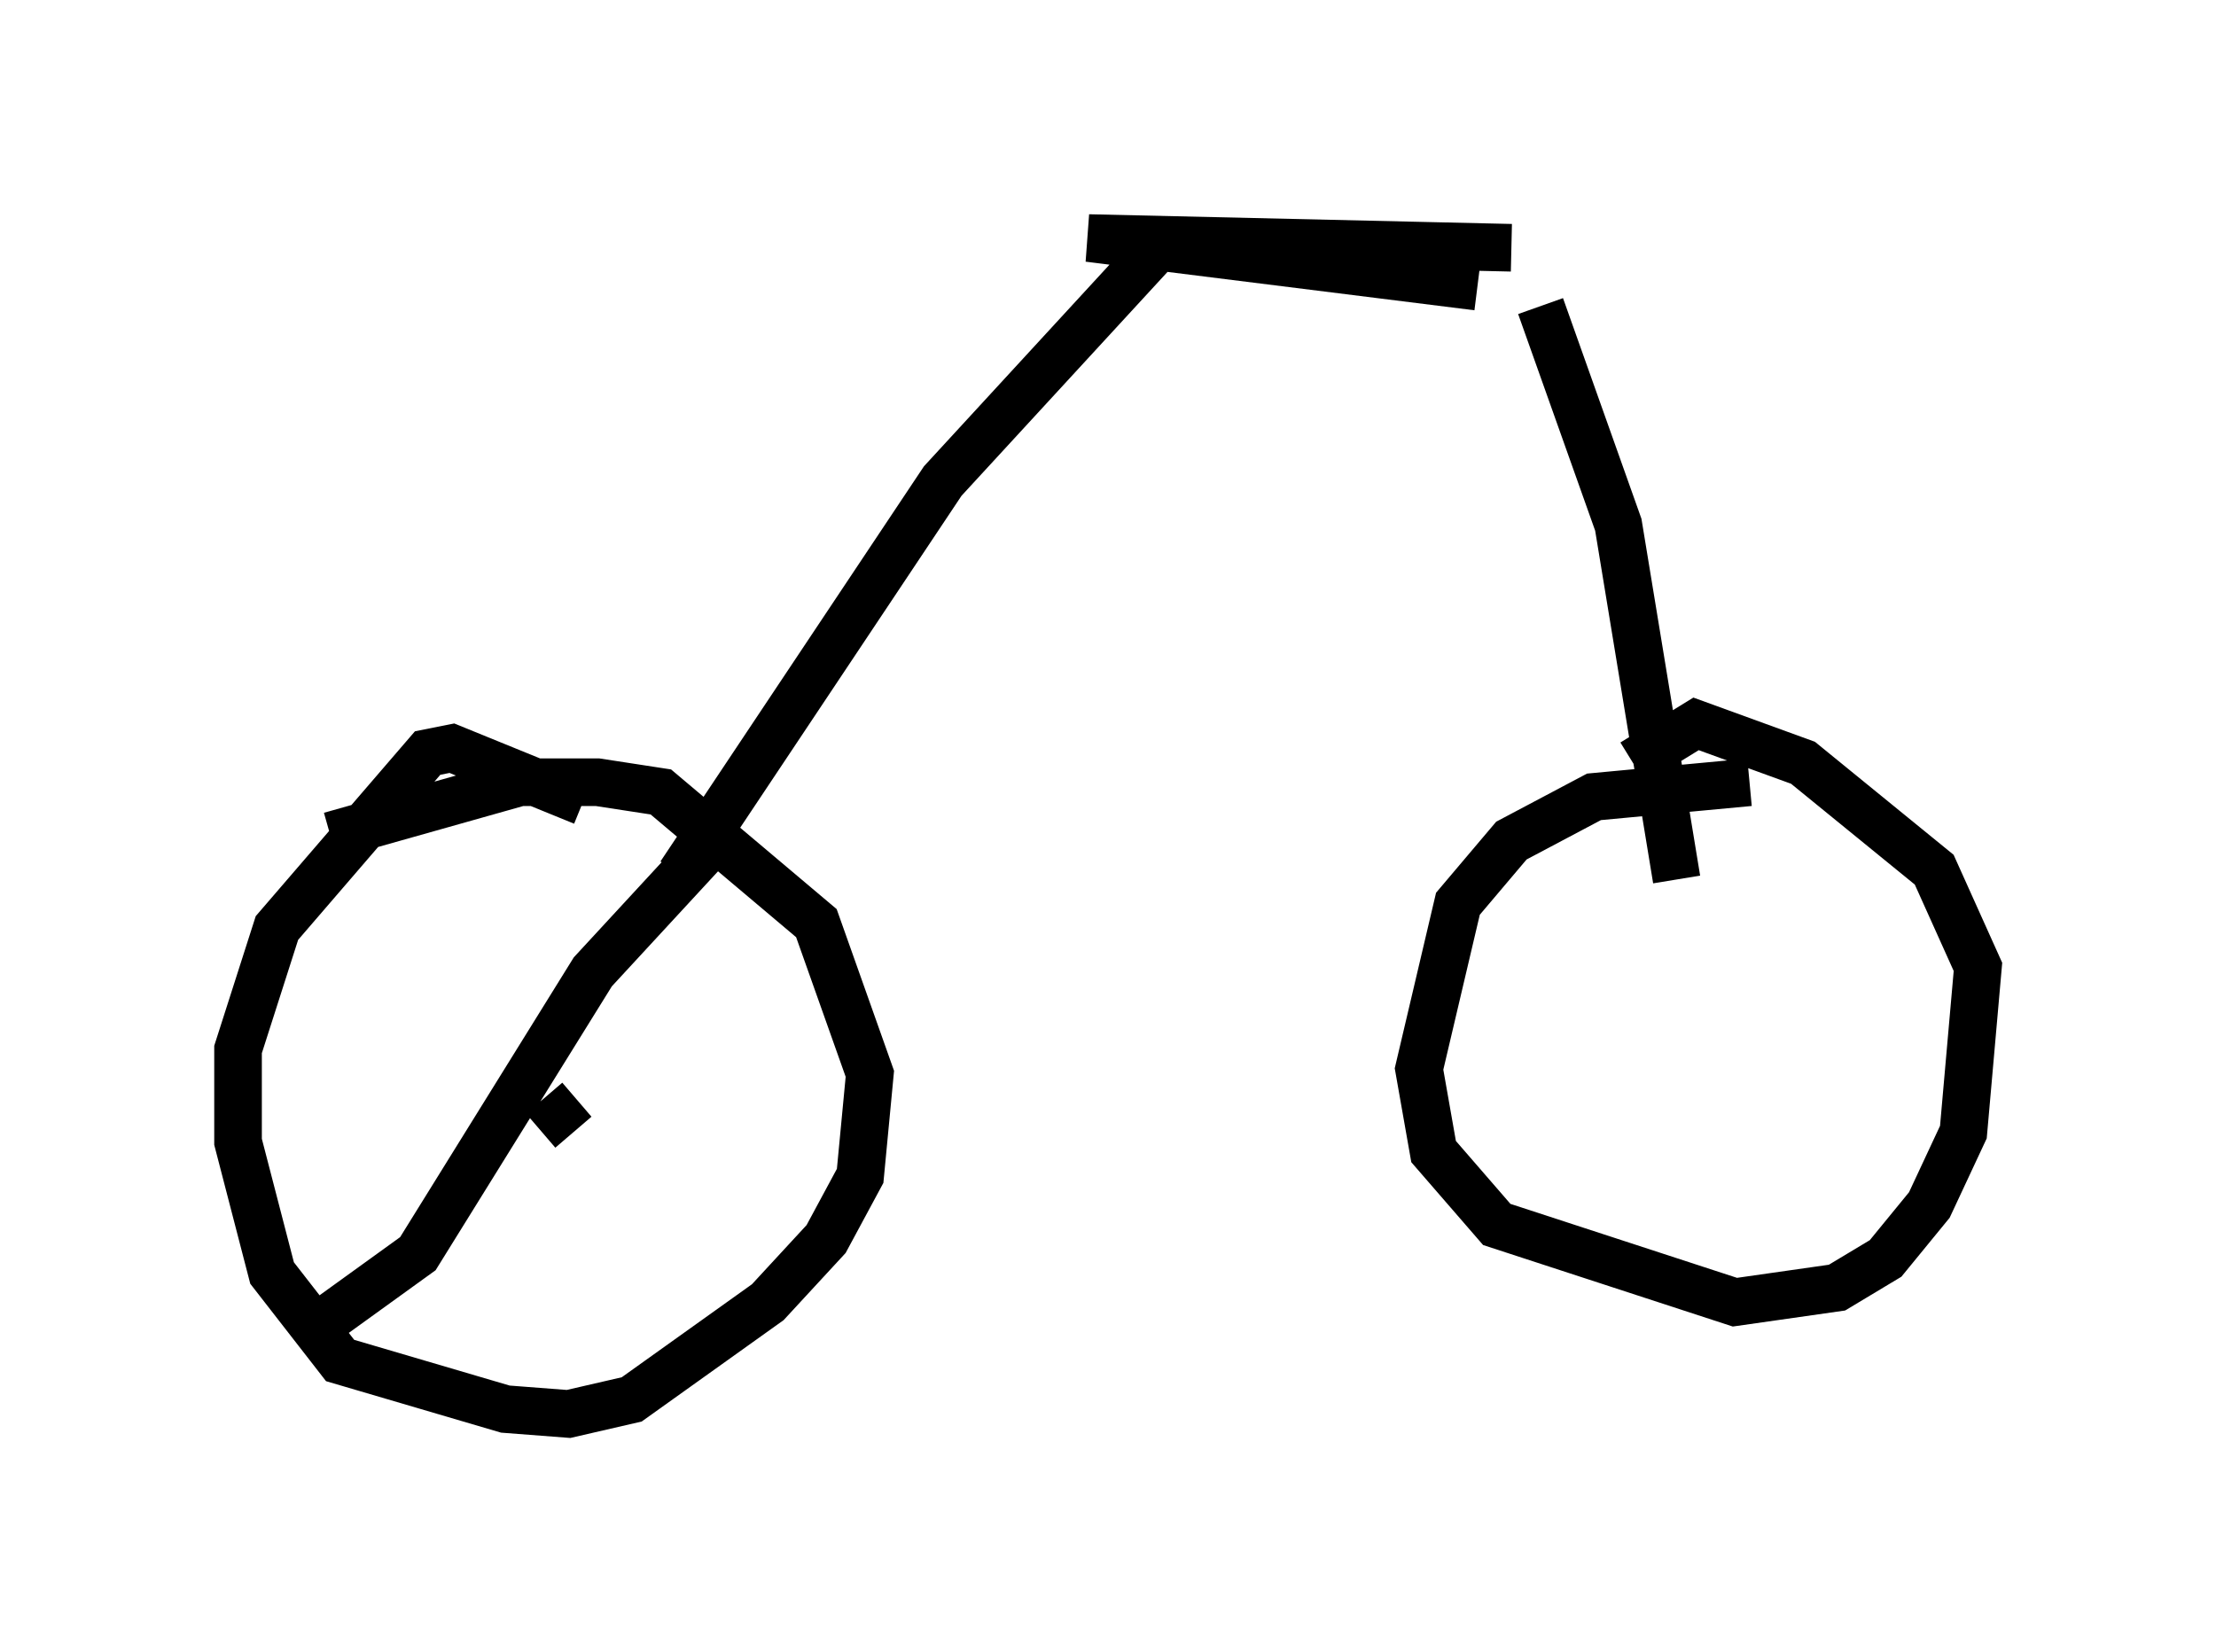 <?xml version="1.0" encoding="utf-8" ?>
<svg baseProfile="full" height="34.704" version="1.1" width="46.546" xmlns="http://www.w3.org/2000/svg" xmlns:ev="http://www.w3.org/2001/xml-events" xmlns:xlink="http://www.w3.org/1999/xlink"><defs /><rect fill="white" height="34.704" width="46.546" x="0" y="0" /><path d="M6.021, 18.475 m0.919, -0.919 l3.981, -1.123 1.633, 0.0 l1.327, 0.204 3.267, 2.756 l1.123, 3.165 -0.204, 2.144 l-0.715, 1.327 -1.225, 1.327 l-2.858, 2.042 -1.327, 0.306 l-1.327, -0.102 -3.471, -1.021 l-1.429, -1.838 -0.715, -2.756 l0.0, -1.94 0.817, -2.552 l3.165, -3.675 0.51, -0.102 l2.756, 1.123 m22.05, -0.817 l1.327, -0.817 2.246, 0.817 l2.756, 2.246 0.919, 2.042 l-0.306, 3.471 -0.715, 1.531 l-0.919, 1.123 -1.021, 0.613 l-2.144, 0.306 -5.002, -1.633 l-1.327, -1.531 -0.306, -1.735 l0.817, -3.471 1.123, -1.327 l1.735, -0.919 3.267, -0.306 m-22.459, 1.94 l5.513, -8.269 4.696, -5.104 m10.719, 13.475 l-1.225, -7.452 -1.633, -4.594 m-0.613, -1.225 l-8.881, -0.204 8.167, 1.021 m-17.661, 12.148 l0.0, 0.0 m-1.327, 5.615 l-0.613, -0.715 m3.471, -5.308 l-2.45, 2.654 -3.675, 5.921 l-1.838, 1.327 " fill="none" stroke="black" stroke-width="1" /></svg>